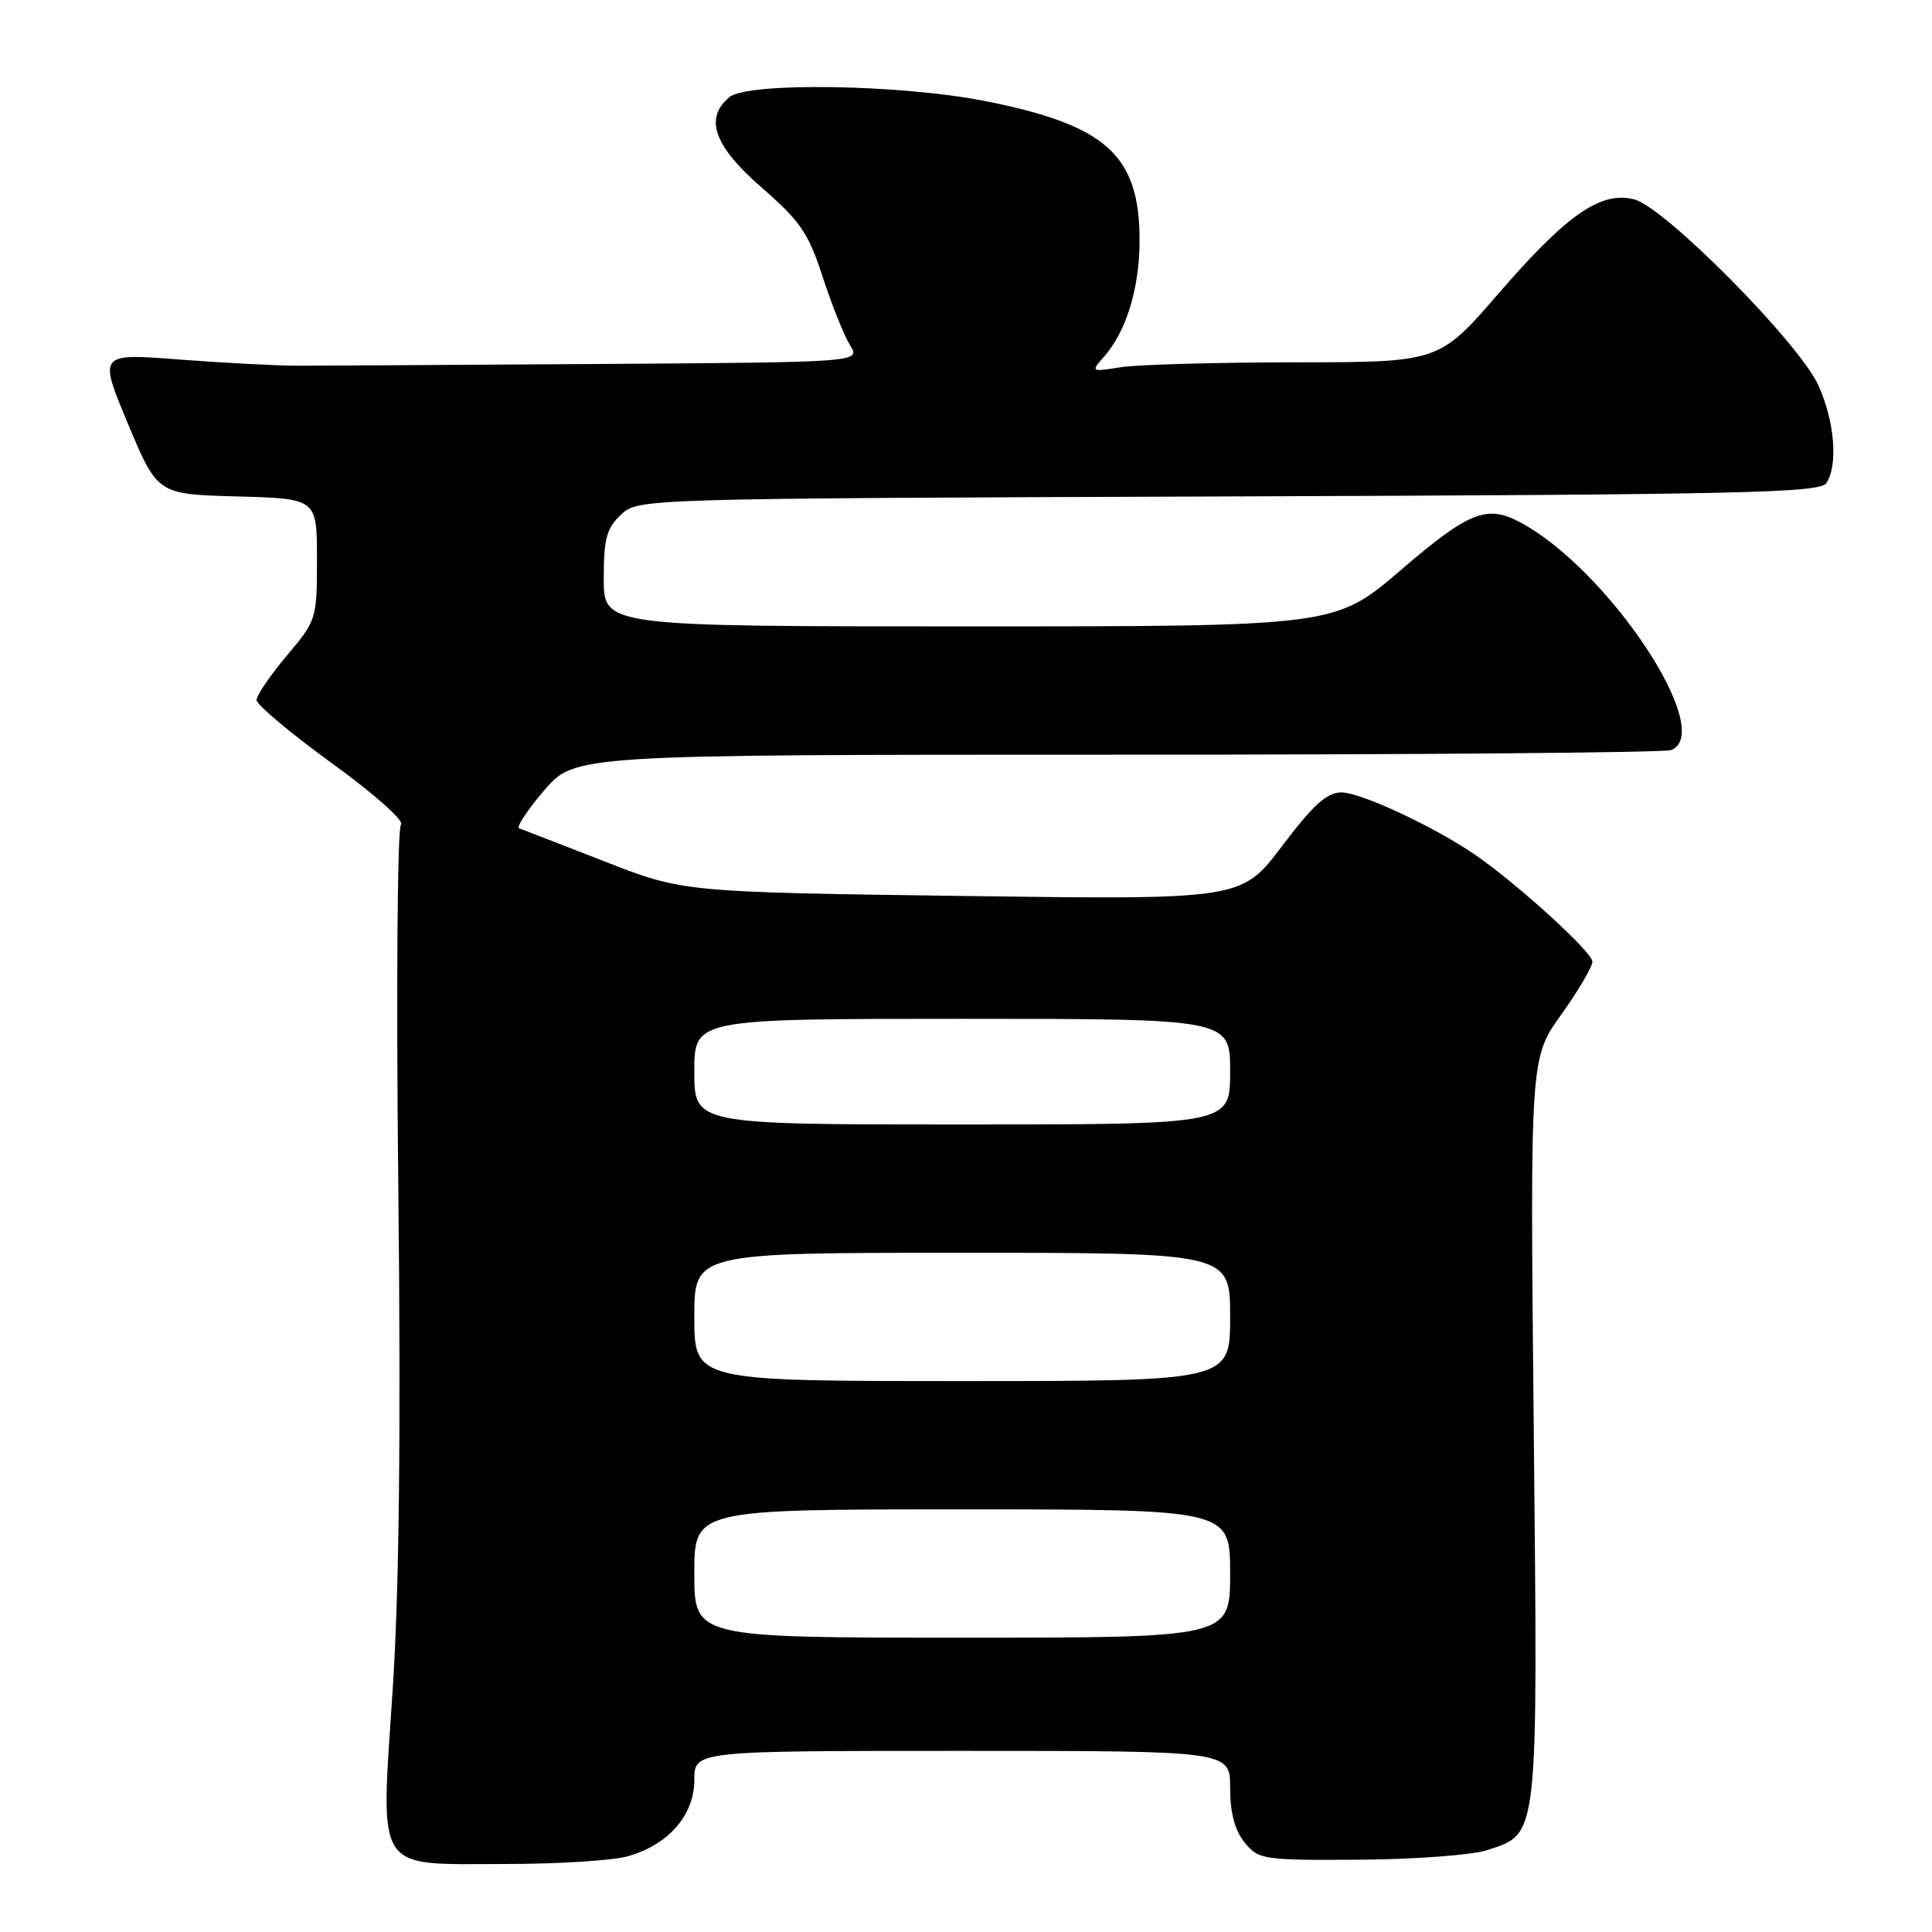 <?xml version="1.0" encoding="UTF-8" standalone="no"?>
<!DOCTYPE svg PUBLIC "-//W3C//DTD SVG 1.1//EN" "http://www.w3.org/Graphics/SVG/1.1/DTD/svg11.dtd" >
<svg xmlns="http://www.w3.org/2000/svg" xmlns:xlink="http://www.w3.org/1999/xlink" version="1.1" viewBox="0 0 256 256">
 <g >
 <path fill="currentColor"
d=" M 83.13 245.98 C 88.55 244.47 92.00 240.54 92.00 235.86 C 92.00 232.00 92.00 232.00 127.50 232.00 C 163.00 232.00 163.00 232.00 163.00 236.89 C 163.00 240.22 163.61 242.53 164.92 244.14 C 166.77 246.41 167.32 246.50 180.17 246.42 C 187.50 246.37 195.09 245.80 197.04 245.16 C 203.92 242.88 203.77 244.20 203.23 189.36 C 202.74 140.21 202.74 140.21 206.87 134.44 C 209.14 131.27 211.00 128.11 211.00 127.42 C 211.00 126.17 201.13 117.17 195.50 113.29 C 190.12 109.58 180.31 105.00 177.75 105.00 C 175.82 105.00 174.02 106.63 169.88 112.11 C 164.50 119.22 164.50 119.22 127.50 118.72 C 90.50 118.21 90.50 118.21 80.02 114.11 C 74.26 111.86 69.20 109.90 68.79 109.76 C 68.37 109.62 69.86 107.36 72.09 104.75 C 76.16 100.00 76.16 100.00 148.00 100.00 C 187.51 100.00 220.55 99.73 221.42 99.39 C 227.49 97.06 213.02 75.29 201.32 69.15 C 196.98 66.87 194.58 67.84 185.66 75.50 C 176.93 83.00 176.93 83.00 128.47 83.00 C 80.00 83.00 80.00 83.00 80.00 76.67 C 80.00 71.38 80.37 70.00 82.28 68.20 C 84.57 66.06 84.57 66.06 162.82 65.78 C 231.08 65.54 241.19 65.31 242.02 64.00 C 243.57 61.55 243.09 55.80 240.95 51.07 C 238.37 45.40 220.57 27.43 216.52 26.41 C 212.10 25.31 207.63 28.41 198.59 38.86 C 190.69 48.00 190.69 48.00 171.59 48.01 C 161.09 48.02 150.70 48.31 148.50 48.66 C 144.60 49.28 144.54 49.25 146.21 47.36 C 149.25 43.93 151.00 38.22 151.00 31.78 C 150.99 20.52 146.54 16.54 130.41 13.37 C 119.21 11.17 99.06 10.87 96.65 12.87 C 93.29 15.67 94.60 19.35 100.92 24.85 C 106.05 29.31 107.13 30.89 109.03 36.75 C 110.24 40.46 111.86 44.51 112.64 45.75 C 114.05 48.00 114.05 48.00 79.27 48.23 C 60.15 48.35 42.25 48.46 39.50 48.46 C 36.75 48.46 29.67 48.09 23.77 47.64 C 13.05 46.81 13.05 46.81 16.96 56.16 C 20.87 65.50 20.87 65.50 31.43 65.78 C 42.00 66.07 42.00 66.07 42.00 74.10 C 42.00 82.02 41.94 82.21 38.00 86.88 C 35.80 89.49 34.00 92.14 34.00 92.76 C 34.00 93.38 38.50 97.16 44.00 101.15 C 49.65 105.25 53.62 108.78 53.13 109.27 C 52.65 109.75 52.49 131.24 52.78 157.44 C 53.13 189.92 52.90 210.74 52.03 223.91 C 50.42 248.45 49.49 247.00 66.90 246.99 C 73.83 246.99 81.13 246.54 83.13 245.98 Z  M 92.00 208.50 C 92.00 200.00 92.00 200.00 127.50 200.00 C 163.00 200.00 163.00 200.00 163.00 208.50 C 163.00 217.00 163.00 217.00 127.50 217.00 C 92.00 217.00 92.00 217.00 92.00 208.50 Z  M 92.00 174.50 C 92.00 166.00 92.00 166.00 127.50 166.00 C 163.00 166.00 163.00 166.00 163.00 174.50 C 163.00 183.00 163.00 183.00 127.50 183.00 C 92.00 183.00 92.00 183.00 92.00 174.50 Z  M 92.00 142.00 C 92.00 135.00 92.00 135.00 127.50 135.00 C 163.00 135.00 163.00 135.00 163.00 142.00 C 163.00 149.00 163.00 149.00 127.50 149.00 C 92.00 149.00 92.00 149.00 92.00 142.00 Z "/>
</g>
</svg>